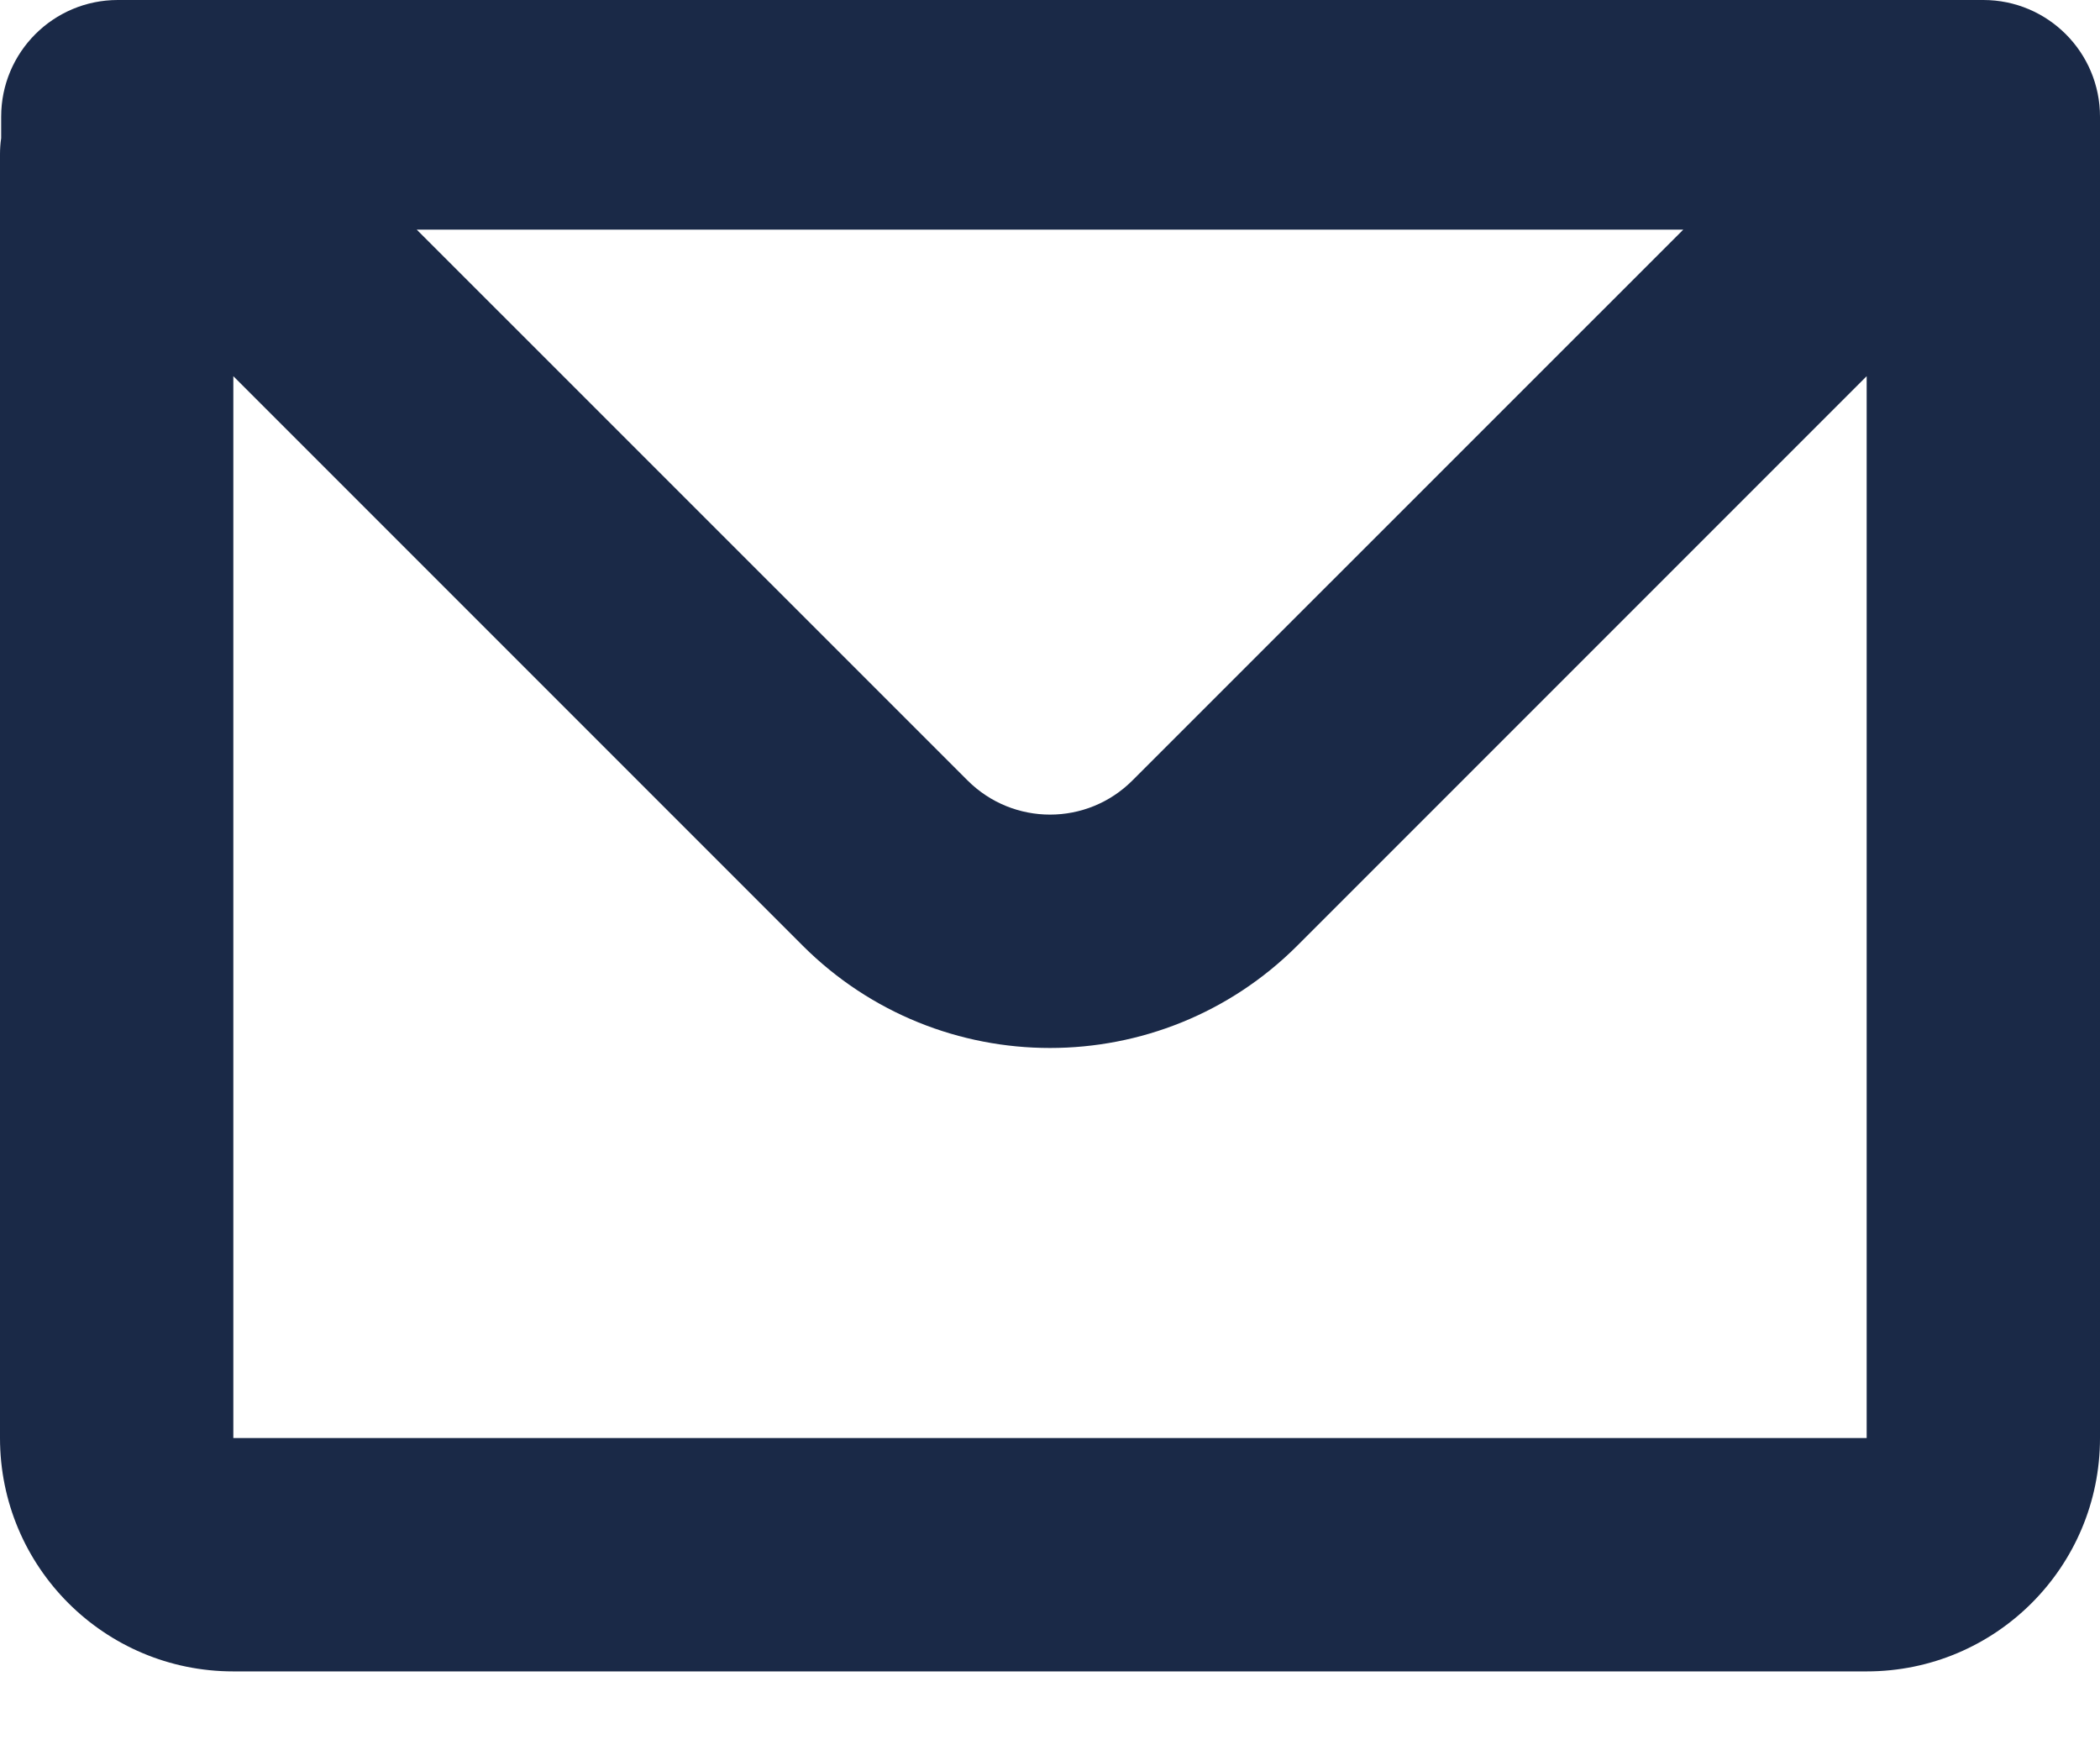 <?xml version="1.0" encoding="UTF-8"?>
<svg width="18px" height="15px" viewBox="0 0 18 15" version="1.1" xmlns="http://www.w3.org/2000/svg" xmlns:xlink="http://www.w3.org/1999/xlink">
    <title>862EC6BB-1255-47FB-A6DF-185FB38D5493</title>
    <g id="Registration-" stroke="none" stroke-width="1" fill="none" fill-rule="evenodd">
        <g id="Registration---Broker-Account-1" transform="translate(-761, -312)" fill="#1A2947">
            <g id="Mail" transform="translate(487, 285)">
                <g id="mail" transform="translate(274, 27)">
                    <path d="M0.01,1 C0.01,0.448 0.457,0 1.01,0 L17,0 C17.552,0 18,0.448 18,1 L18,12.324 C18,13.429 17.105,14.324 16,14.324 L2,14.324 C0.895,14.324 0,13.429 0,12.324 L0,1.324 C0,1.277 0.003,1.23 0.01,1.184 L0.01,1 Z M2,3.224 L2,12.324 L16,12.324 L16,3.224 L11.121,8.103 C9.95,9.274 8.05,9.274 6.879,8.103 L2,3.224 Z M3.572,1.968 L14.428,1.968 L9.707,6.688 C9.317,7.079 8.684,7.079 8.293,6.688 L3.572,1.968 Z" id="Shape"></path>
                </g>
            </g>
        </g>
    </g>
</svg>